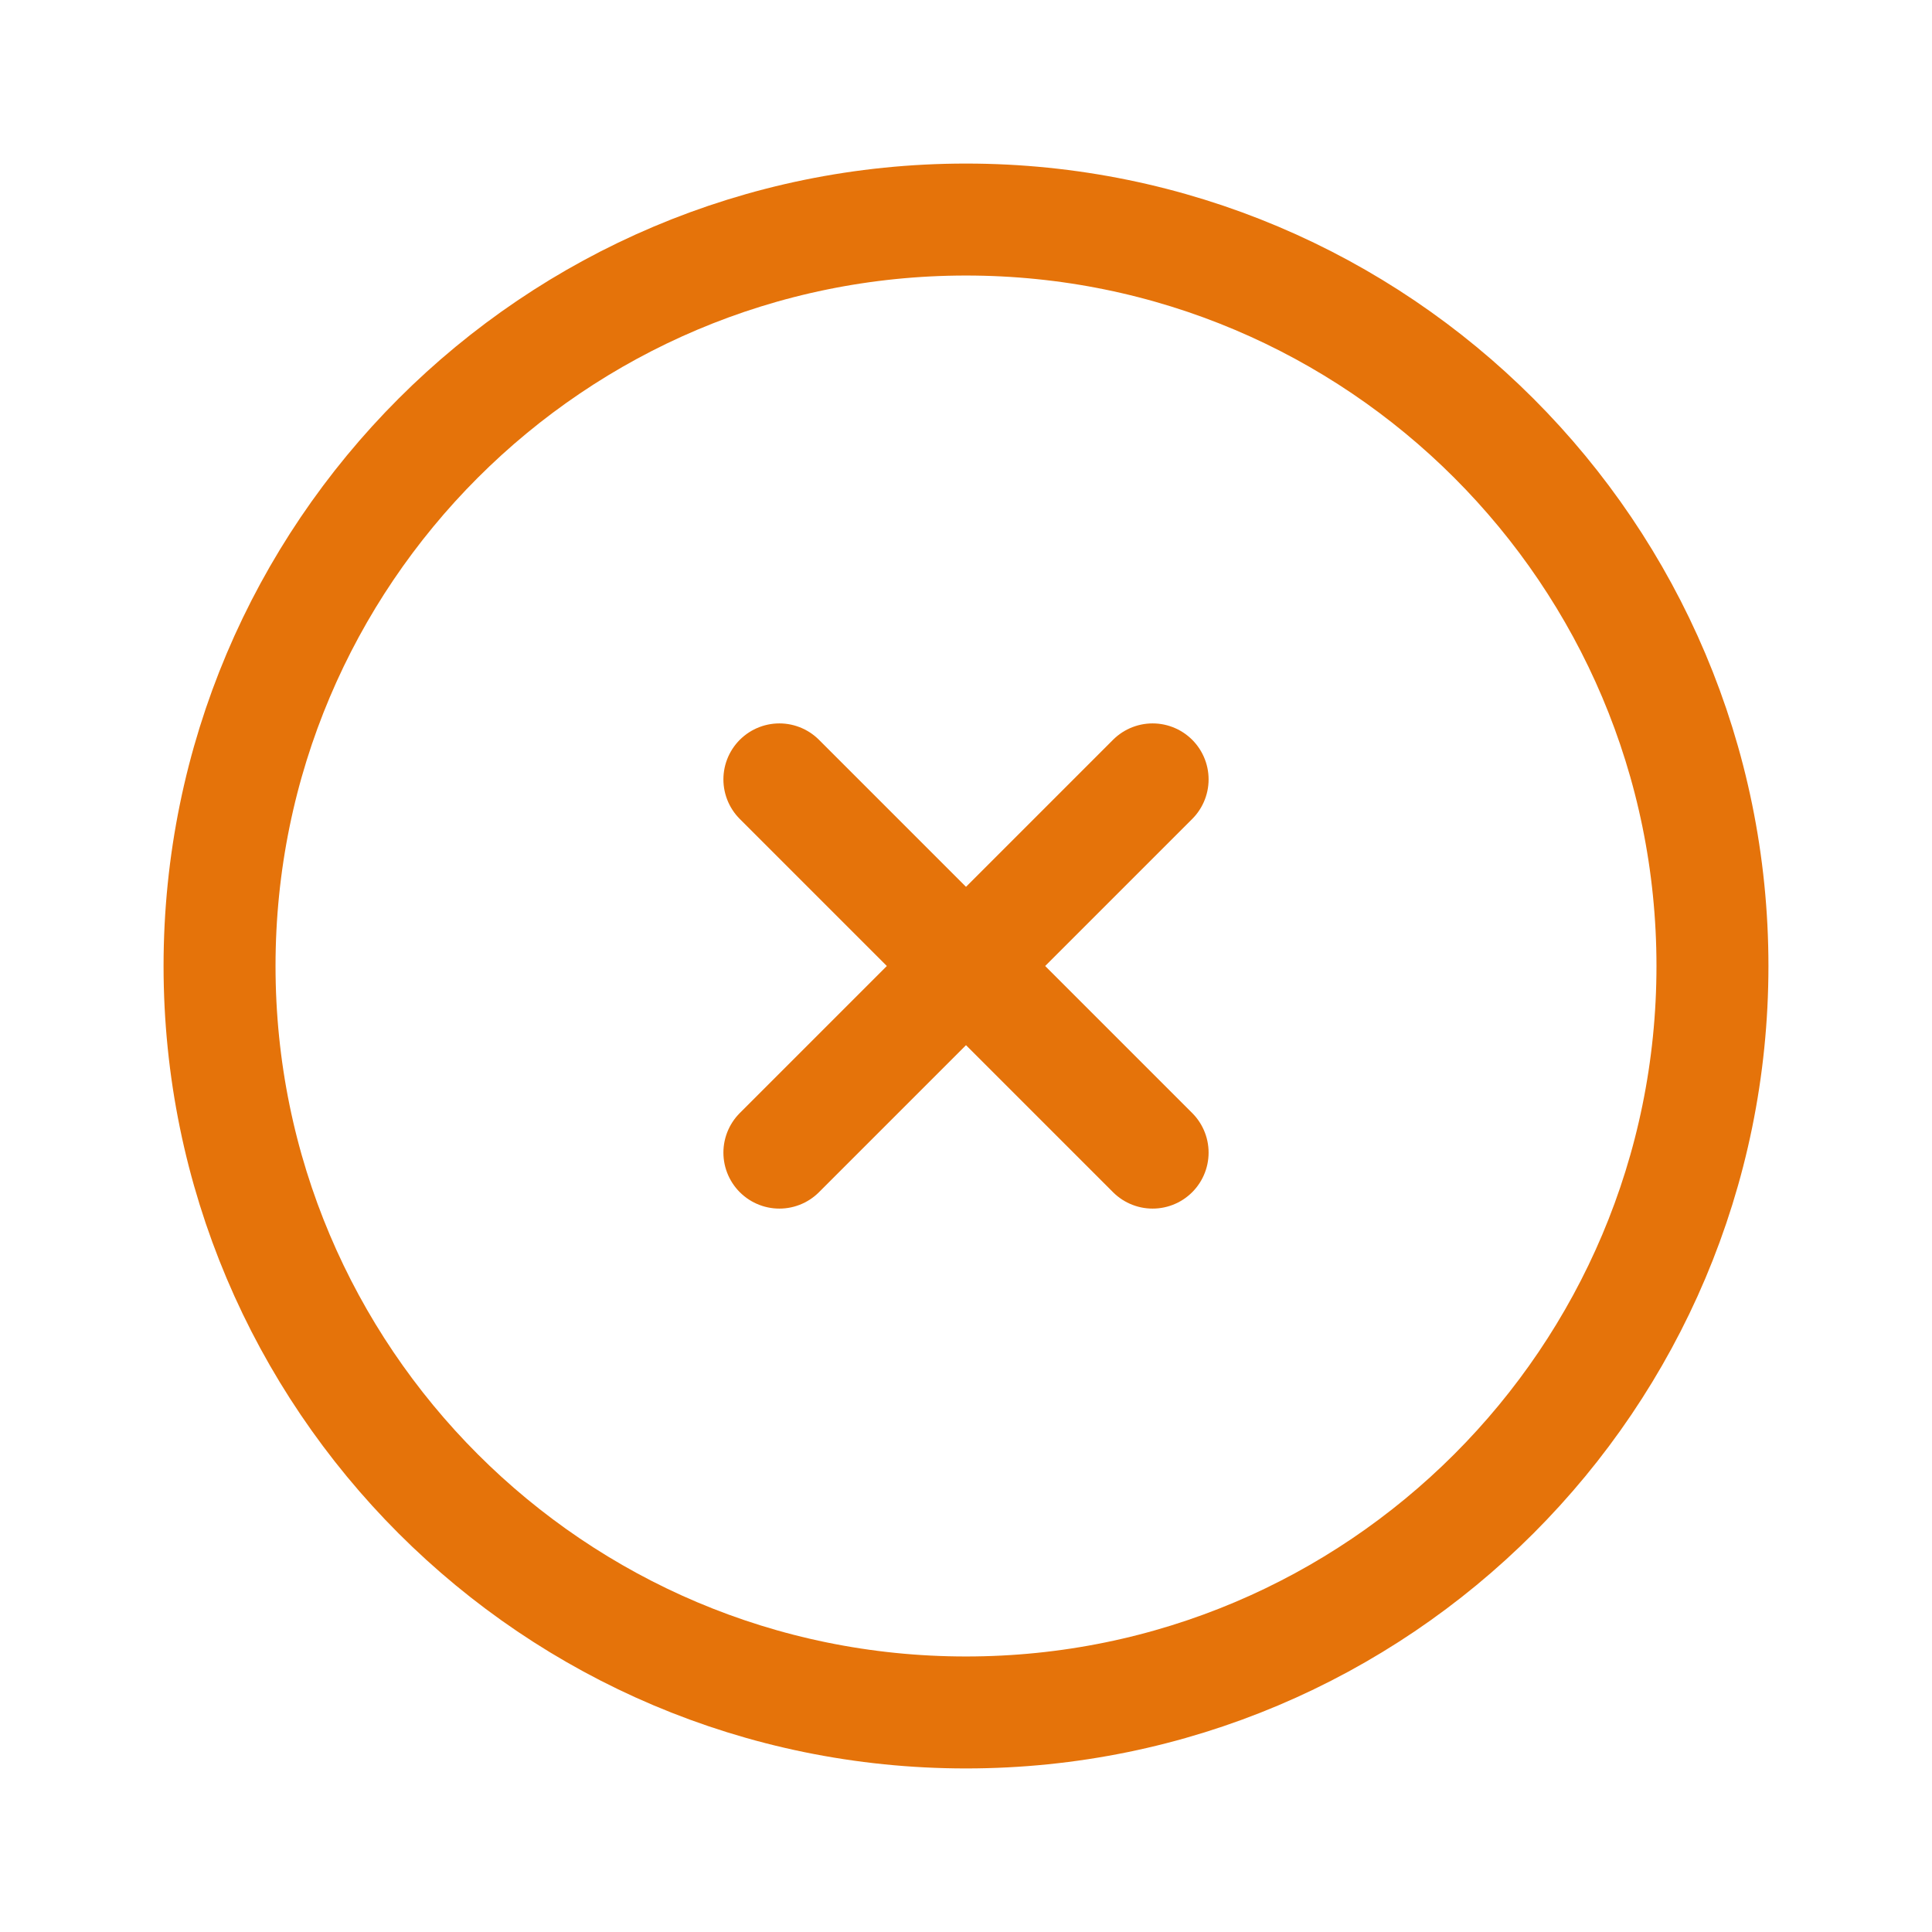 <svg width="44" height="44" viewBox="0 0 44 44" fill="none" xmlns="http://www.w3.org/2000/svg">
<path d="M22 39C31.389 39 39 31.389 39 22C39 12.611 31.389 5 22 5C12.611 5 5 12.611 5 22C5 31.389 12.611 39 22 39Z" stroke="#E5730A" stroke-width="2.55"/>
<path d="M26.25 17.75L17.75 26.25M17.75 17.75L26.25 26.25" stroke="#E5730A" stroke-width="2.55" stroke-linecap="round"/>
</svg>
